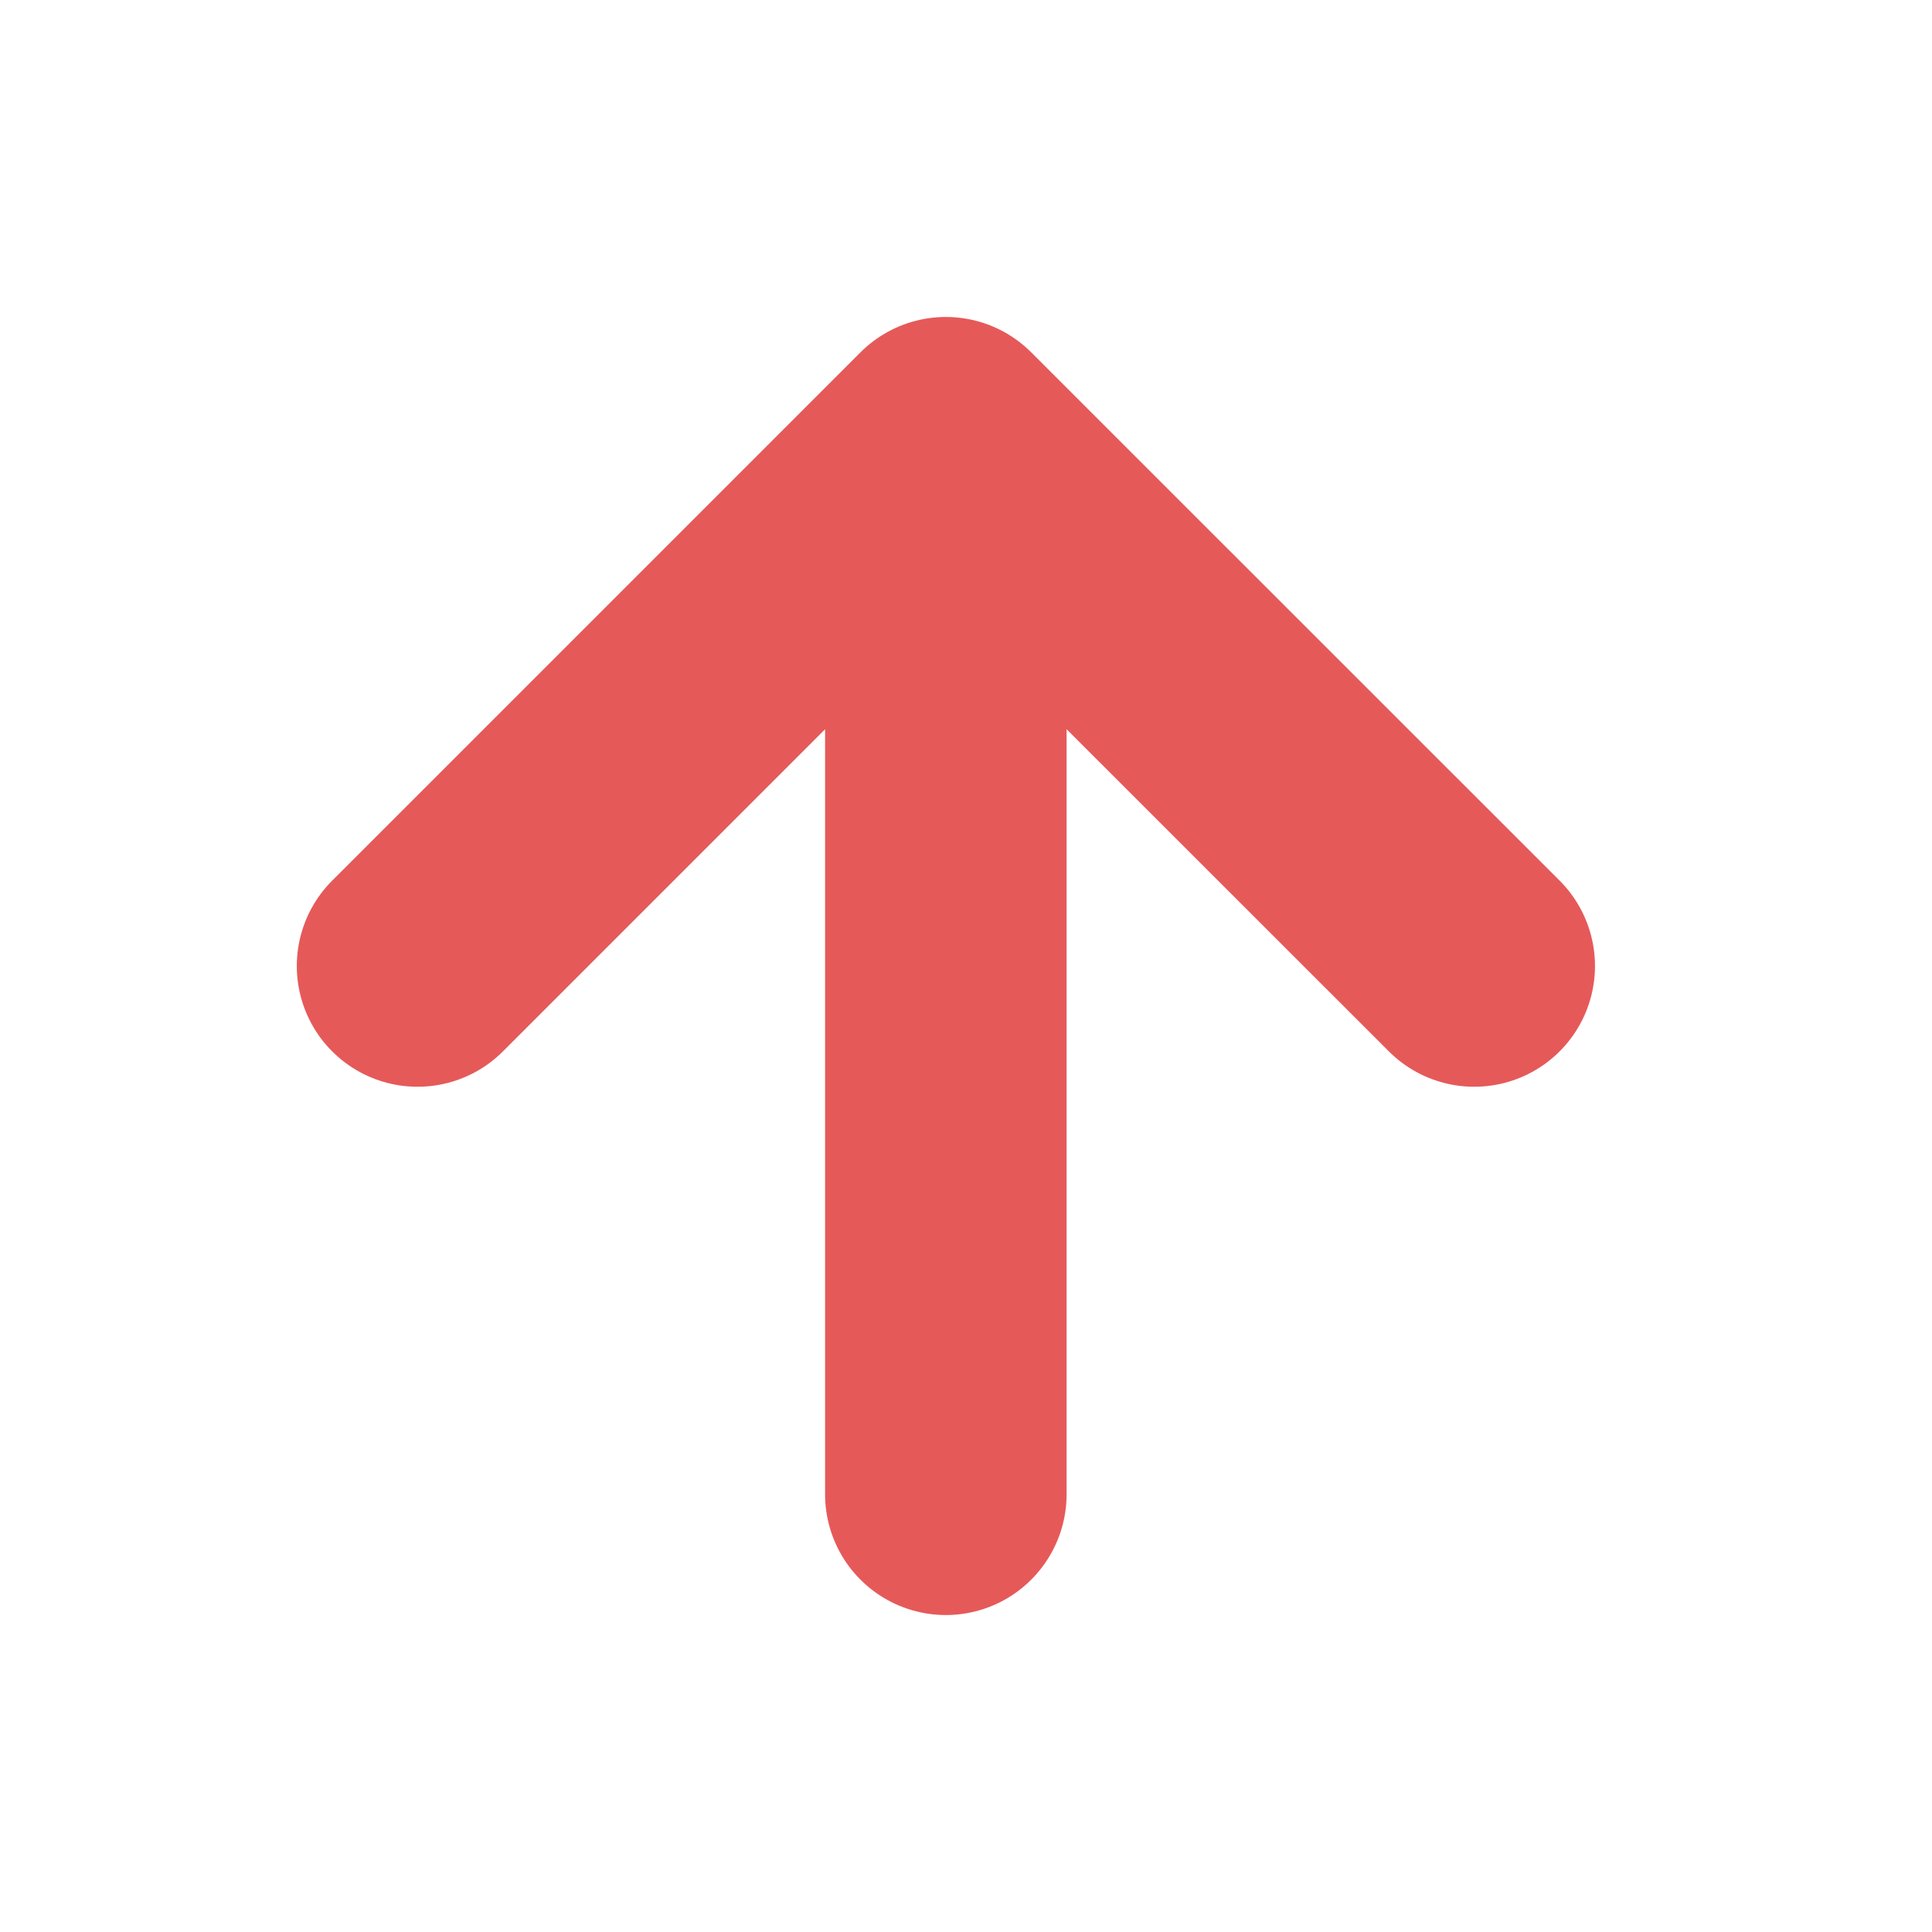 <svg width="16" height="16" viewBox="0 0 16 16" fill="none" xmlns="http://www.w3.org/2000/svg">
<path d="M7.833 12.375V3.625M7.833 3.625L12.209 8M7.833 3.625L3.458 8" stroke="#E65959" stroke-width="2" stroke-linecap="round" stroke-linejoin="round"/>
</svg>
